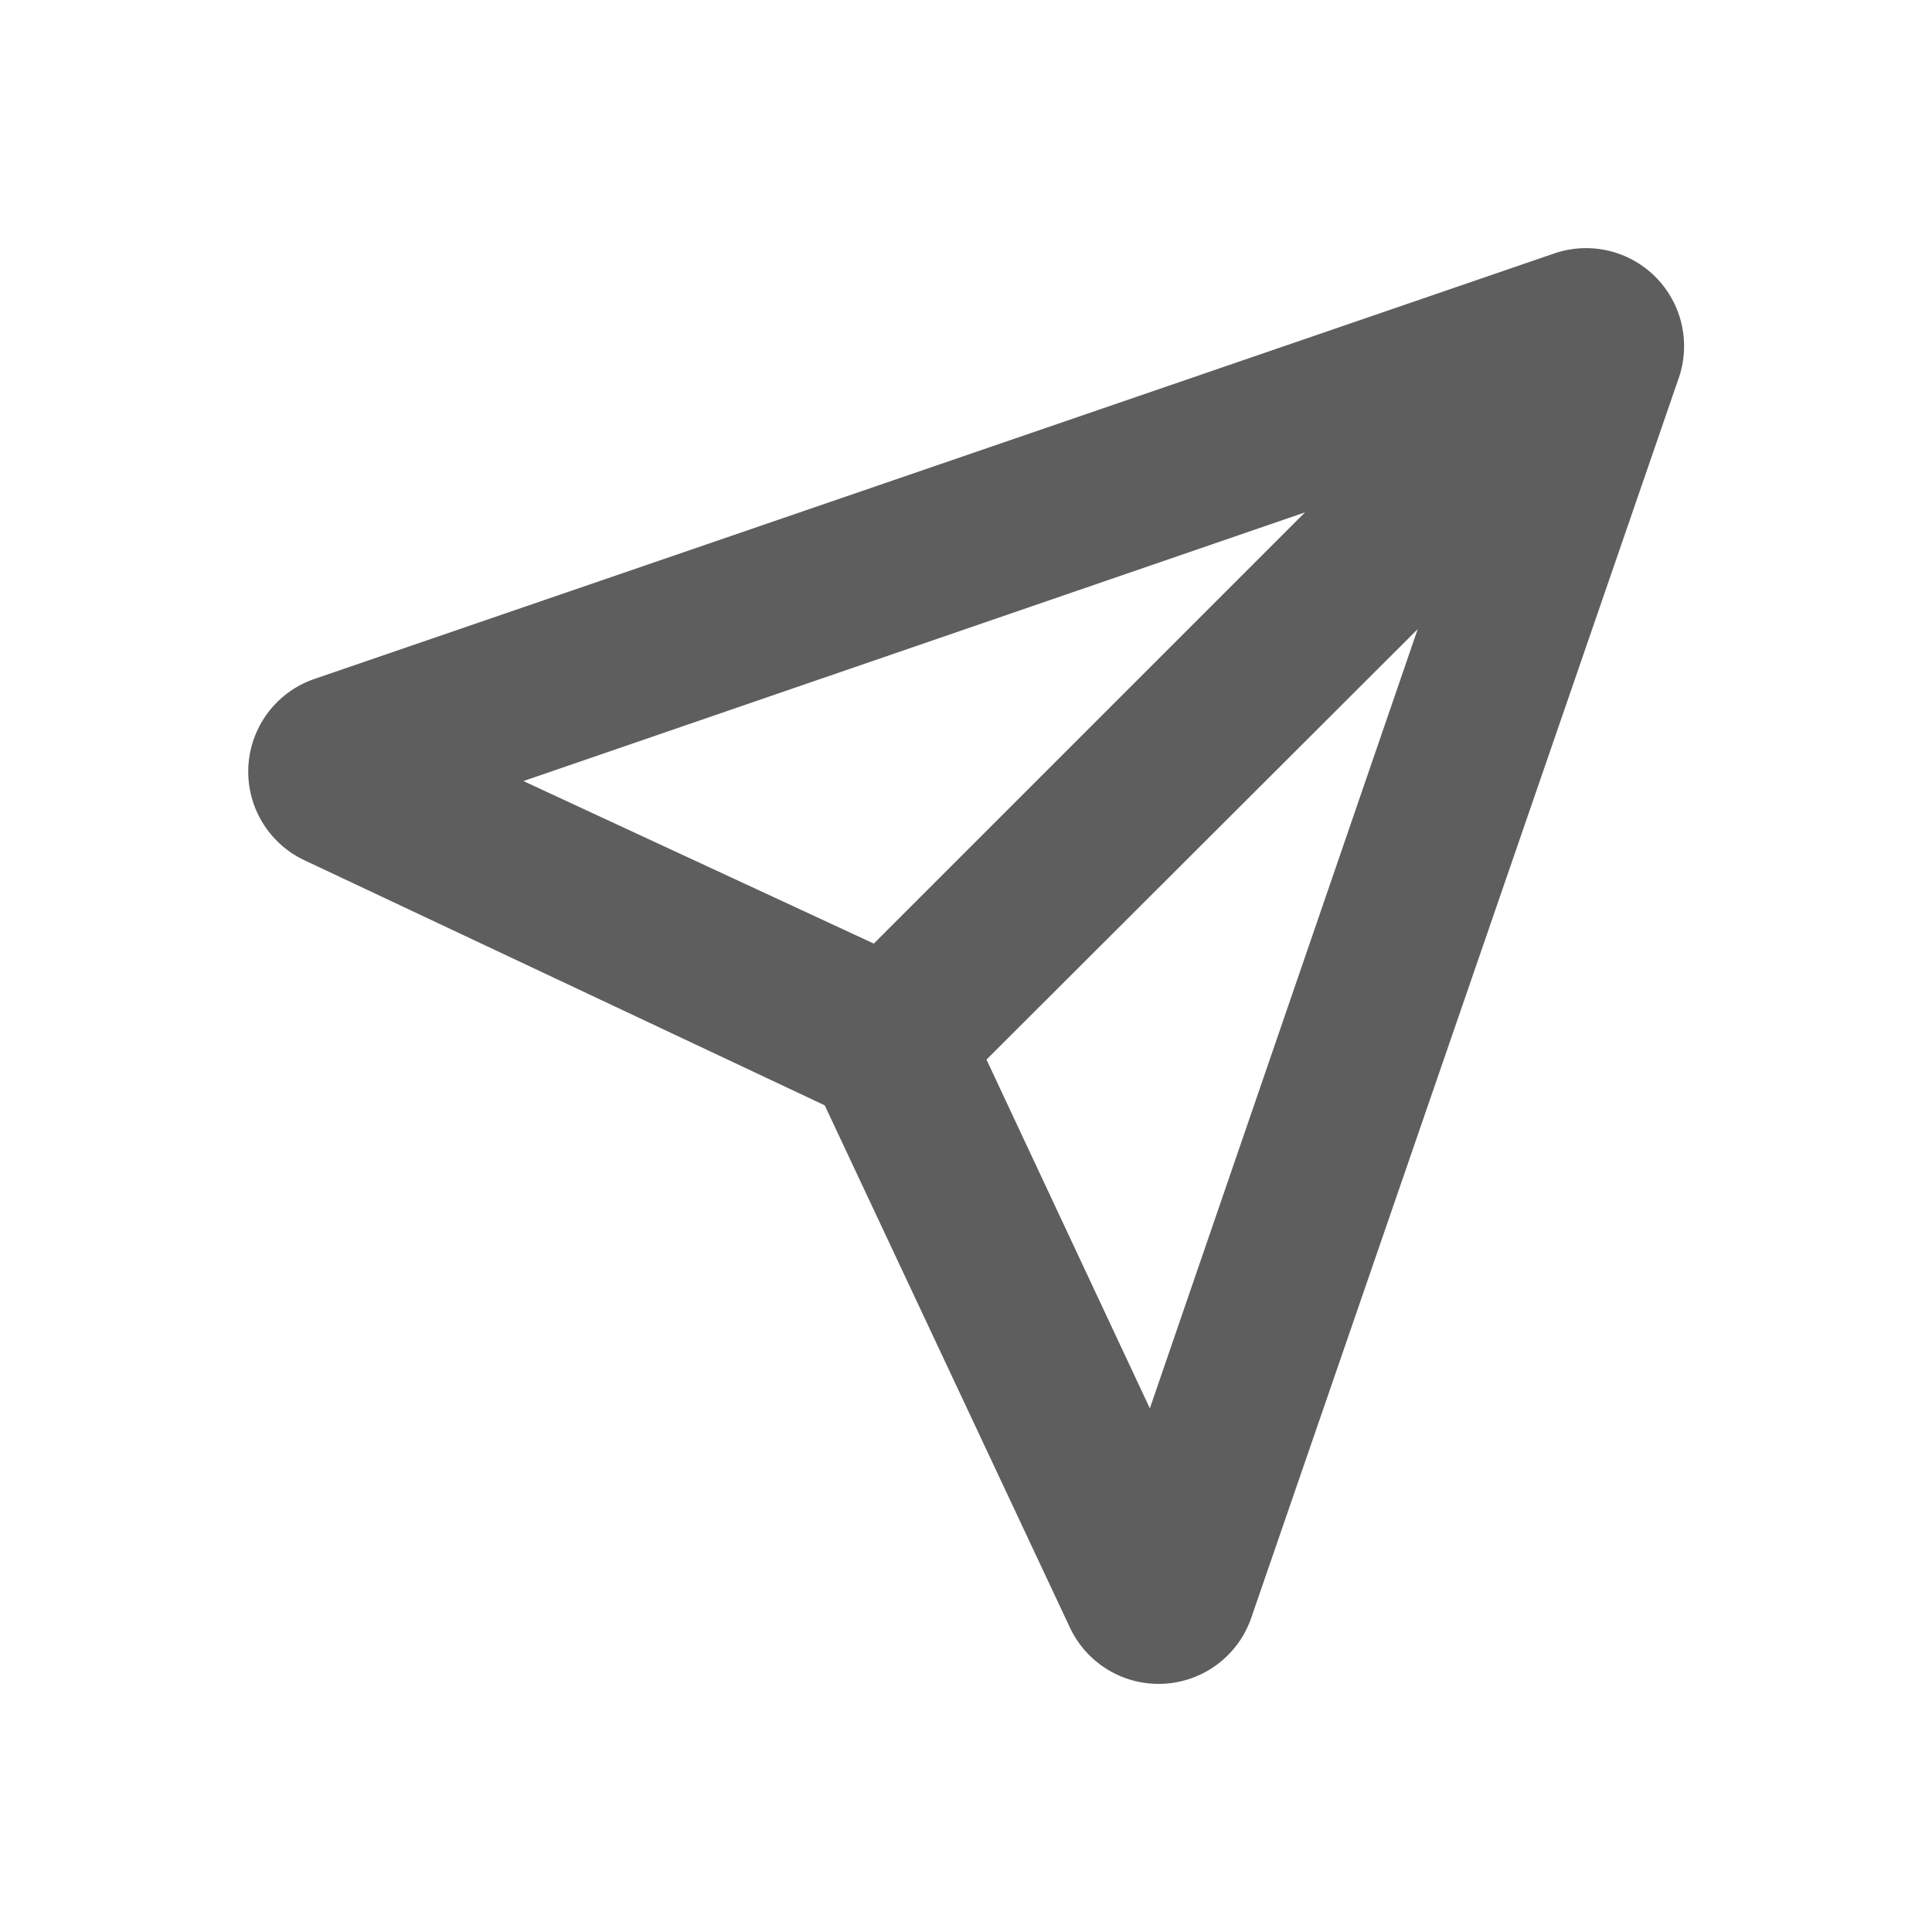 <svg xmlns="http://www.w3.org/2000/svg" width="25" height="25" viewBox="0 0 25 25"><rect width="25" height="25" fill="none"/><g transform="translate(3.212 3.212)"><path d="M20.09,3.294,4.046,8.8a1.268,1.268,0,0,0-.127,2.346l6.732,3.171,3.171,6.754a1.268,1.268,0,0,0,2.346-.116L21.7,4.911A1.268,1.268,0,0,0,20.09,3.294ZM6.752,10.121,16.866,6.644l-5.58,5.58Zm8.106,8.117-2.114-4.513,5.58-5.57Z" transform="translate(-3.191 -3.226)" fill="rgba(26,26,26,0.7)" fill-rule="evenodd"/></g></svg>